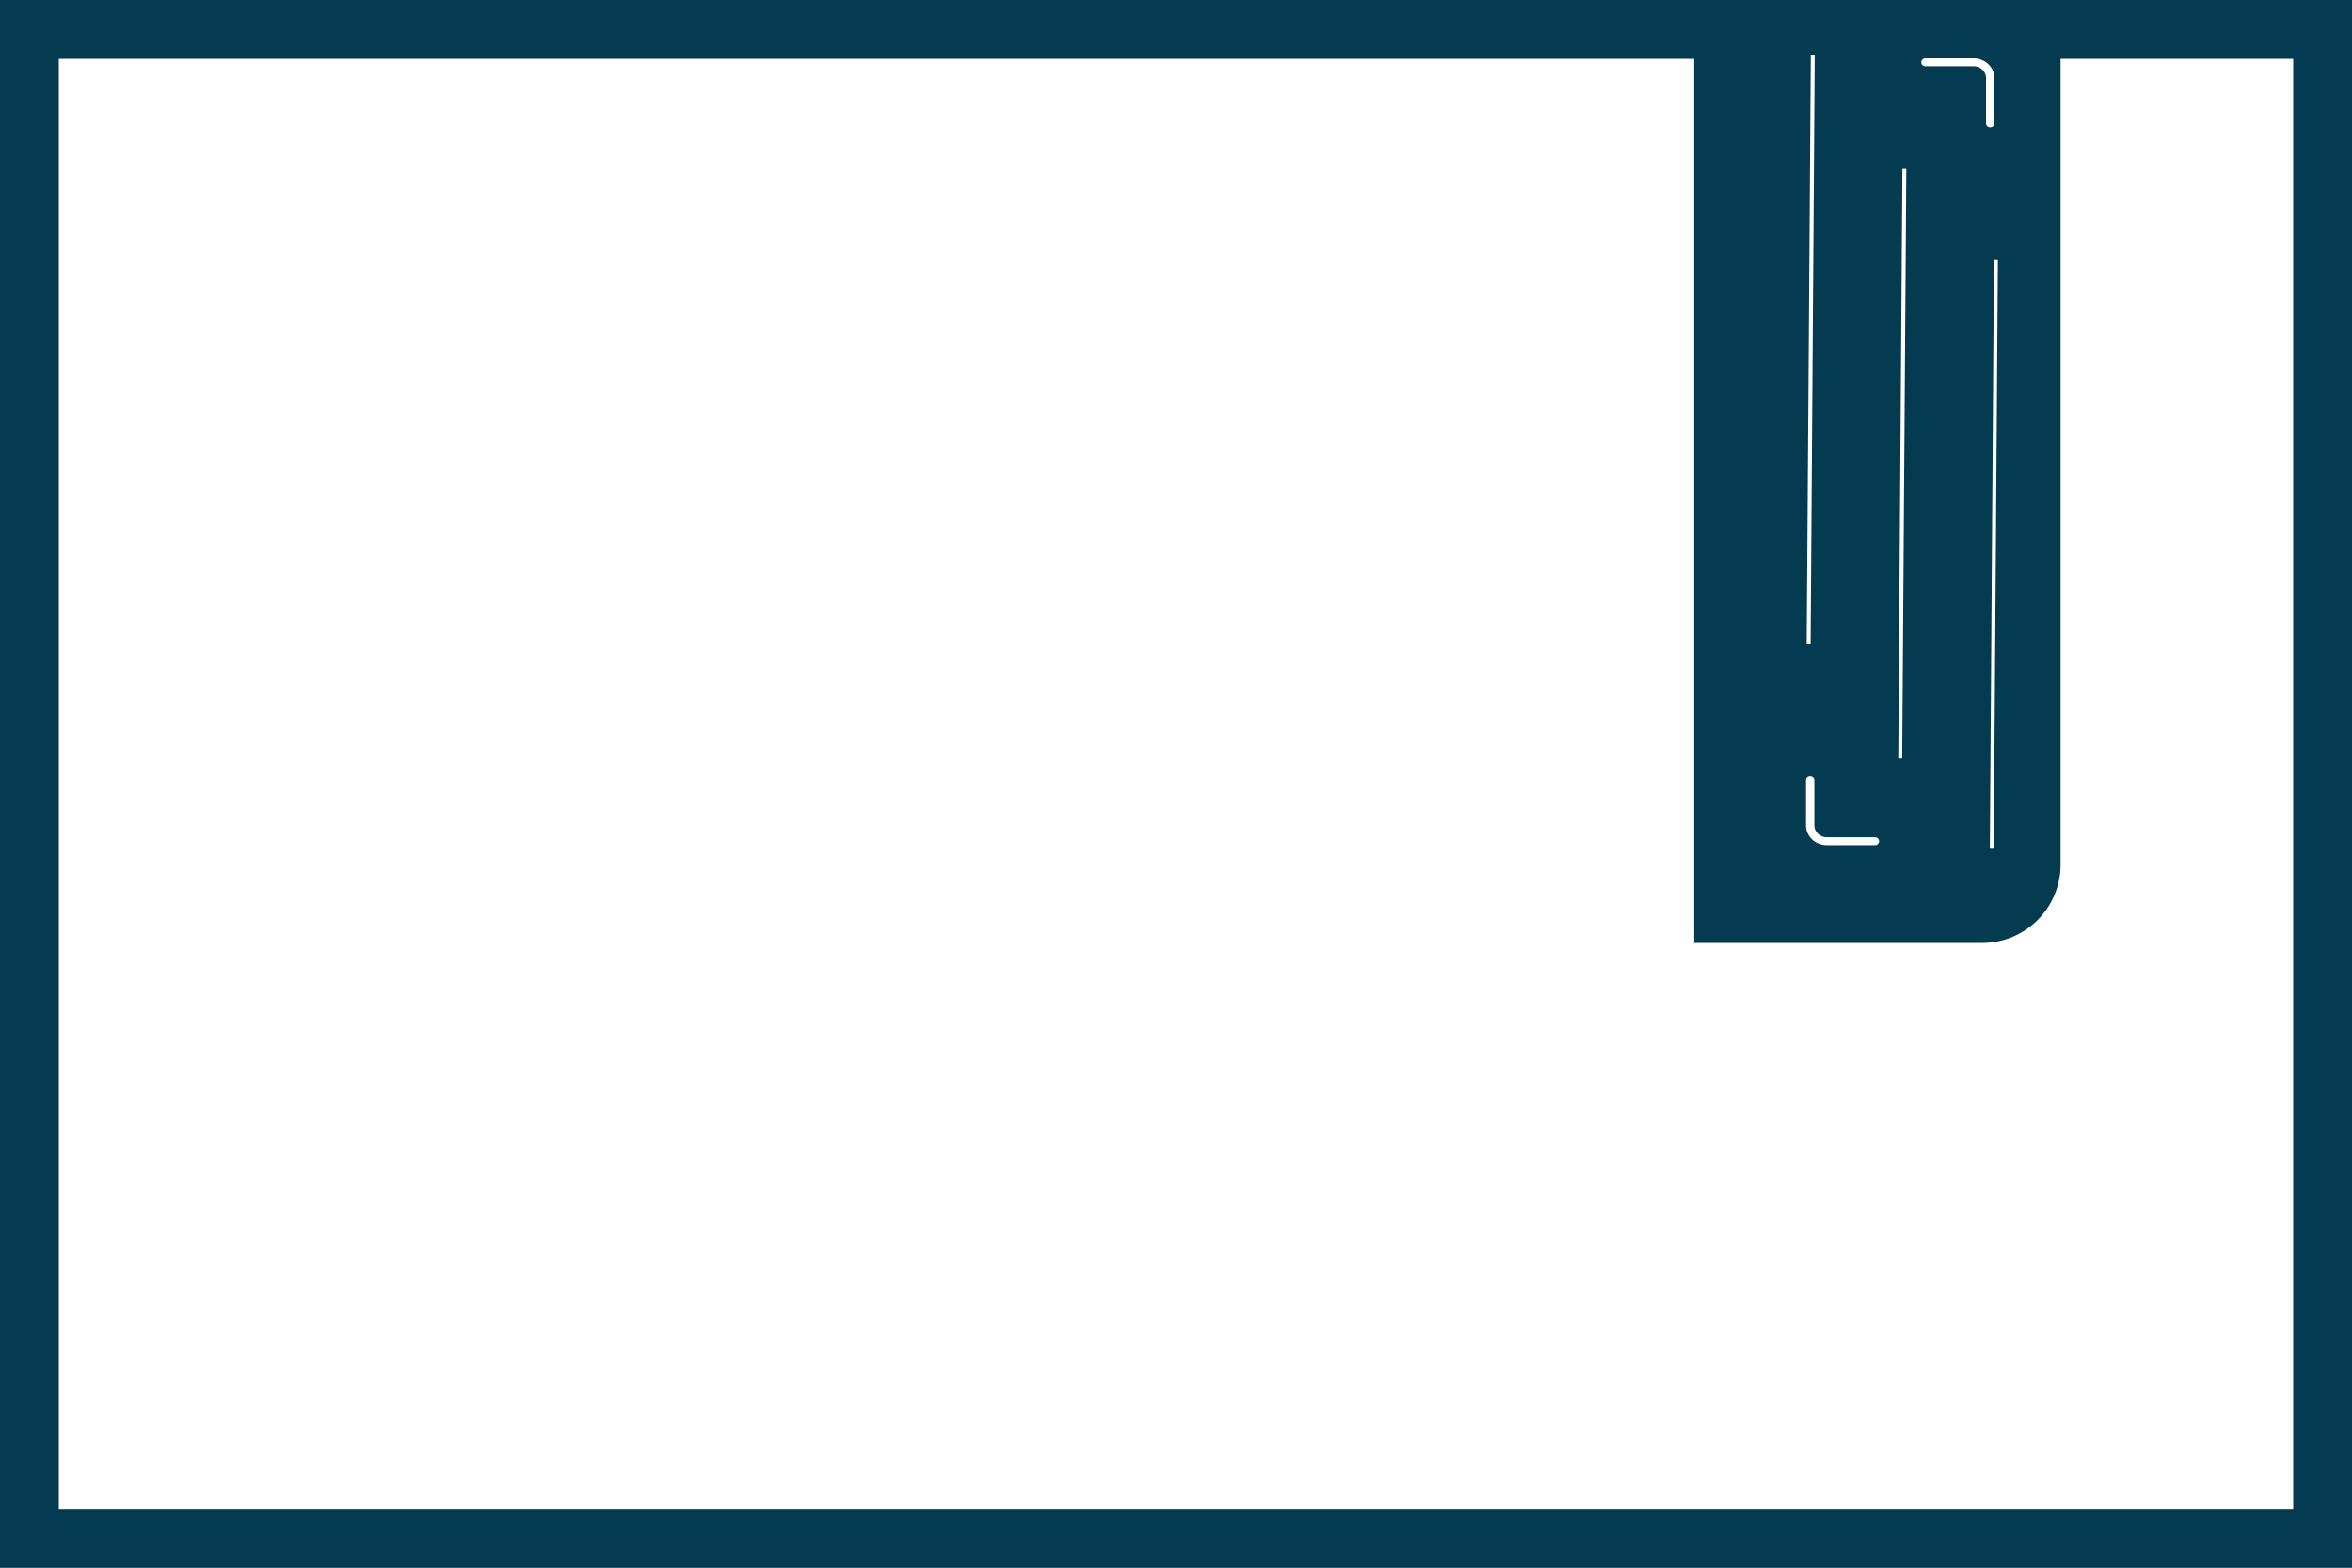 <svg width="600" height="400" viewBox="0 0 600 400" fill="none" xmlns="http://www.w3.org/2000/svg">
<rect x="0" y="0" width="600" height="400" fill="#808080" stroke="none"/>
<rect x="7.5" y="7.5" width="585" height="385" fill="white" stroke="#053B50" stroke-width="15"/>
<path d="M432.212 0H525.664V220.602C525.664 231.647 516.709 240.602 505.664 240.602H432.212V0Z" fill="#053B50"/>
<line y1="-0.5" x2="150.38" y2="-0.5" transform="matrix(-0.007 1 -1 -0.006 461.947 14.035)" stroke="white"/>
<line y1="-0.5" x2="150.38" y2="-0.5" transform="matrix(-0.007 1 -1 -0.006 485.31 43.108)" stroke="white"/>
<line y1="-0.5" x2="150.38" y2="-0.5" transform="matrix(-0.007 1 -1 -0.006 508.673 66.165)" stroke="white"/>
<g clip-path="url(#clip0_226_25)">
<path d="M462.281 214.162C461.787 213.697 461.395 213.144 461.127 212.536C460.859 211.928 460.72 211.276 460.719 210.617L460.719 199.034C460.719 198.767 460.832 198.511 461.032 198.322C461.232 198.134 461.503 198.028 461.786 198.028C462.069 198.028 462.34 198.134 462.54 198.322C462.74 198.511 462.852 198.767 462.852 199.034L462.852 210.617C462.853 211.414 463.188 212.179 463.785 212.742C464.382 213.306 465.192 213.623 466.036 213.623L478.306 213.623C478.589 213.623 478.86 213.729 479.06 213.918C479.26 214.107 479.372 214.363 479.372 214.63C479.372 214.897 479.26 215.153 479.06 215.341C478.86 215.53 478.589 215.636 478.306 215.636L466.036 215.636C465.338 215.635 464.647 215.505 464.003 215.252C463.359 214.999 462.774 214.628 462.281 214.162V214.162Z" fill="white"/>
</g>
<g clip-path="url(#clip1_226_25)">
<path d="M507.214 16.356C507.708 16.821 508.1 17.373 508.368 17.981C508.636 18.589 508.775 19.241 508.776 19.9L508.776 31.483C508.776 31.75 508.663 32.006 508.463 32.195C508.263 32.384 507.992 32.49 507.709 32.49C507.426 32.49 507.155 32.384 506.955 32.195C506.755 32.006 506.643 31.75 506.643 31.483L506.643 19.9C506.642 19.103 506.307 18.339 505.71 17.775C505.113 17.212 504.303 16.895 503.459 16.894L491.189 16.894C490.906 16.894 490.635 16.788 490.435 16.6C490.235 16.411 490.123 16.155 490.123 15.888C490.123 15.621 490.235 15.365 490.435 15.176C490.635 14.987 490.906 14.881 491.189 14.881L503.459 14.881C504.157 14.882 504.848 15.013 505.492 15.266C506.136 15.519 506.721 15.889 507.214 16.356V16.356Z" fill="white"/>
</g>
<defs>
<clipPath id="clip0_226_25">
<rect width="24.784" height="24.784" fill="white" transform="matrix(0.727 0.686 -0.727 0.686 466.163 193.484)"/>
</clipPath>
<clipPath id="clip1_226_25">
<rect width="24.784" height="24.784" fill="white" transform="matrix(-0.727 -0.686 0.727 -0.686 503.332 37.034)"/>
</clipPath>
</defs>
</svg>
